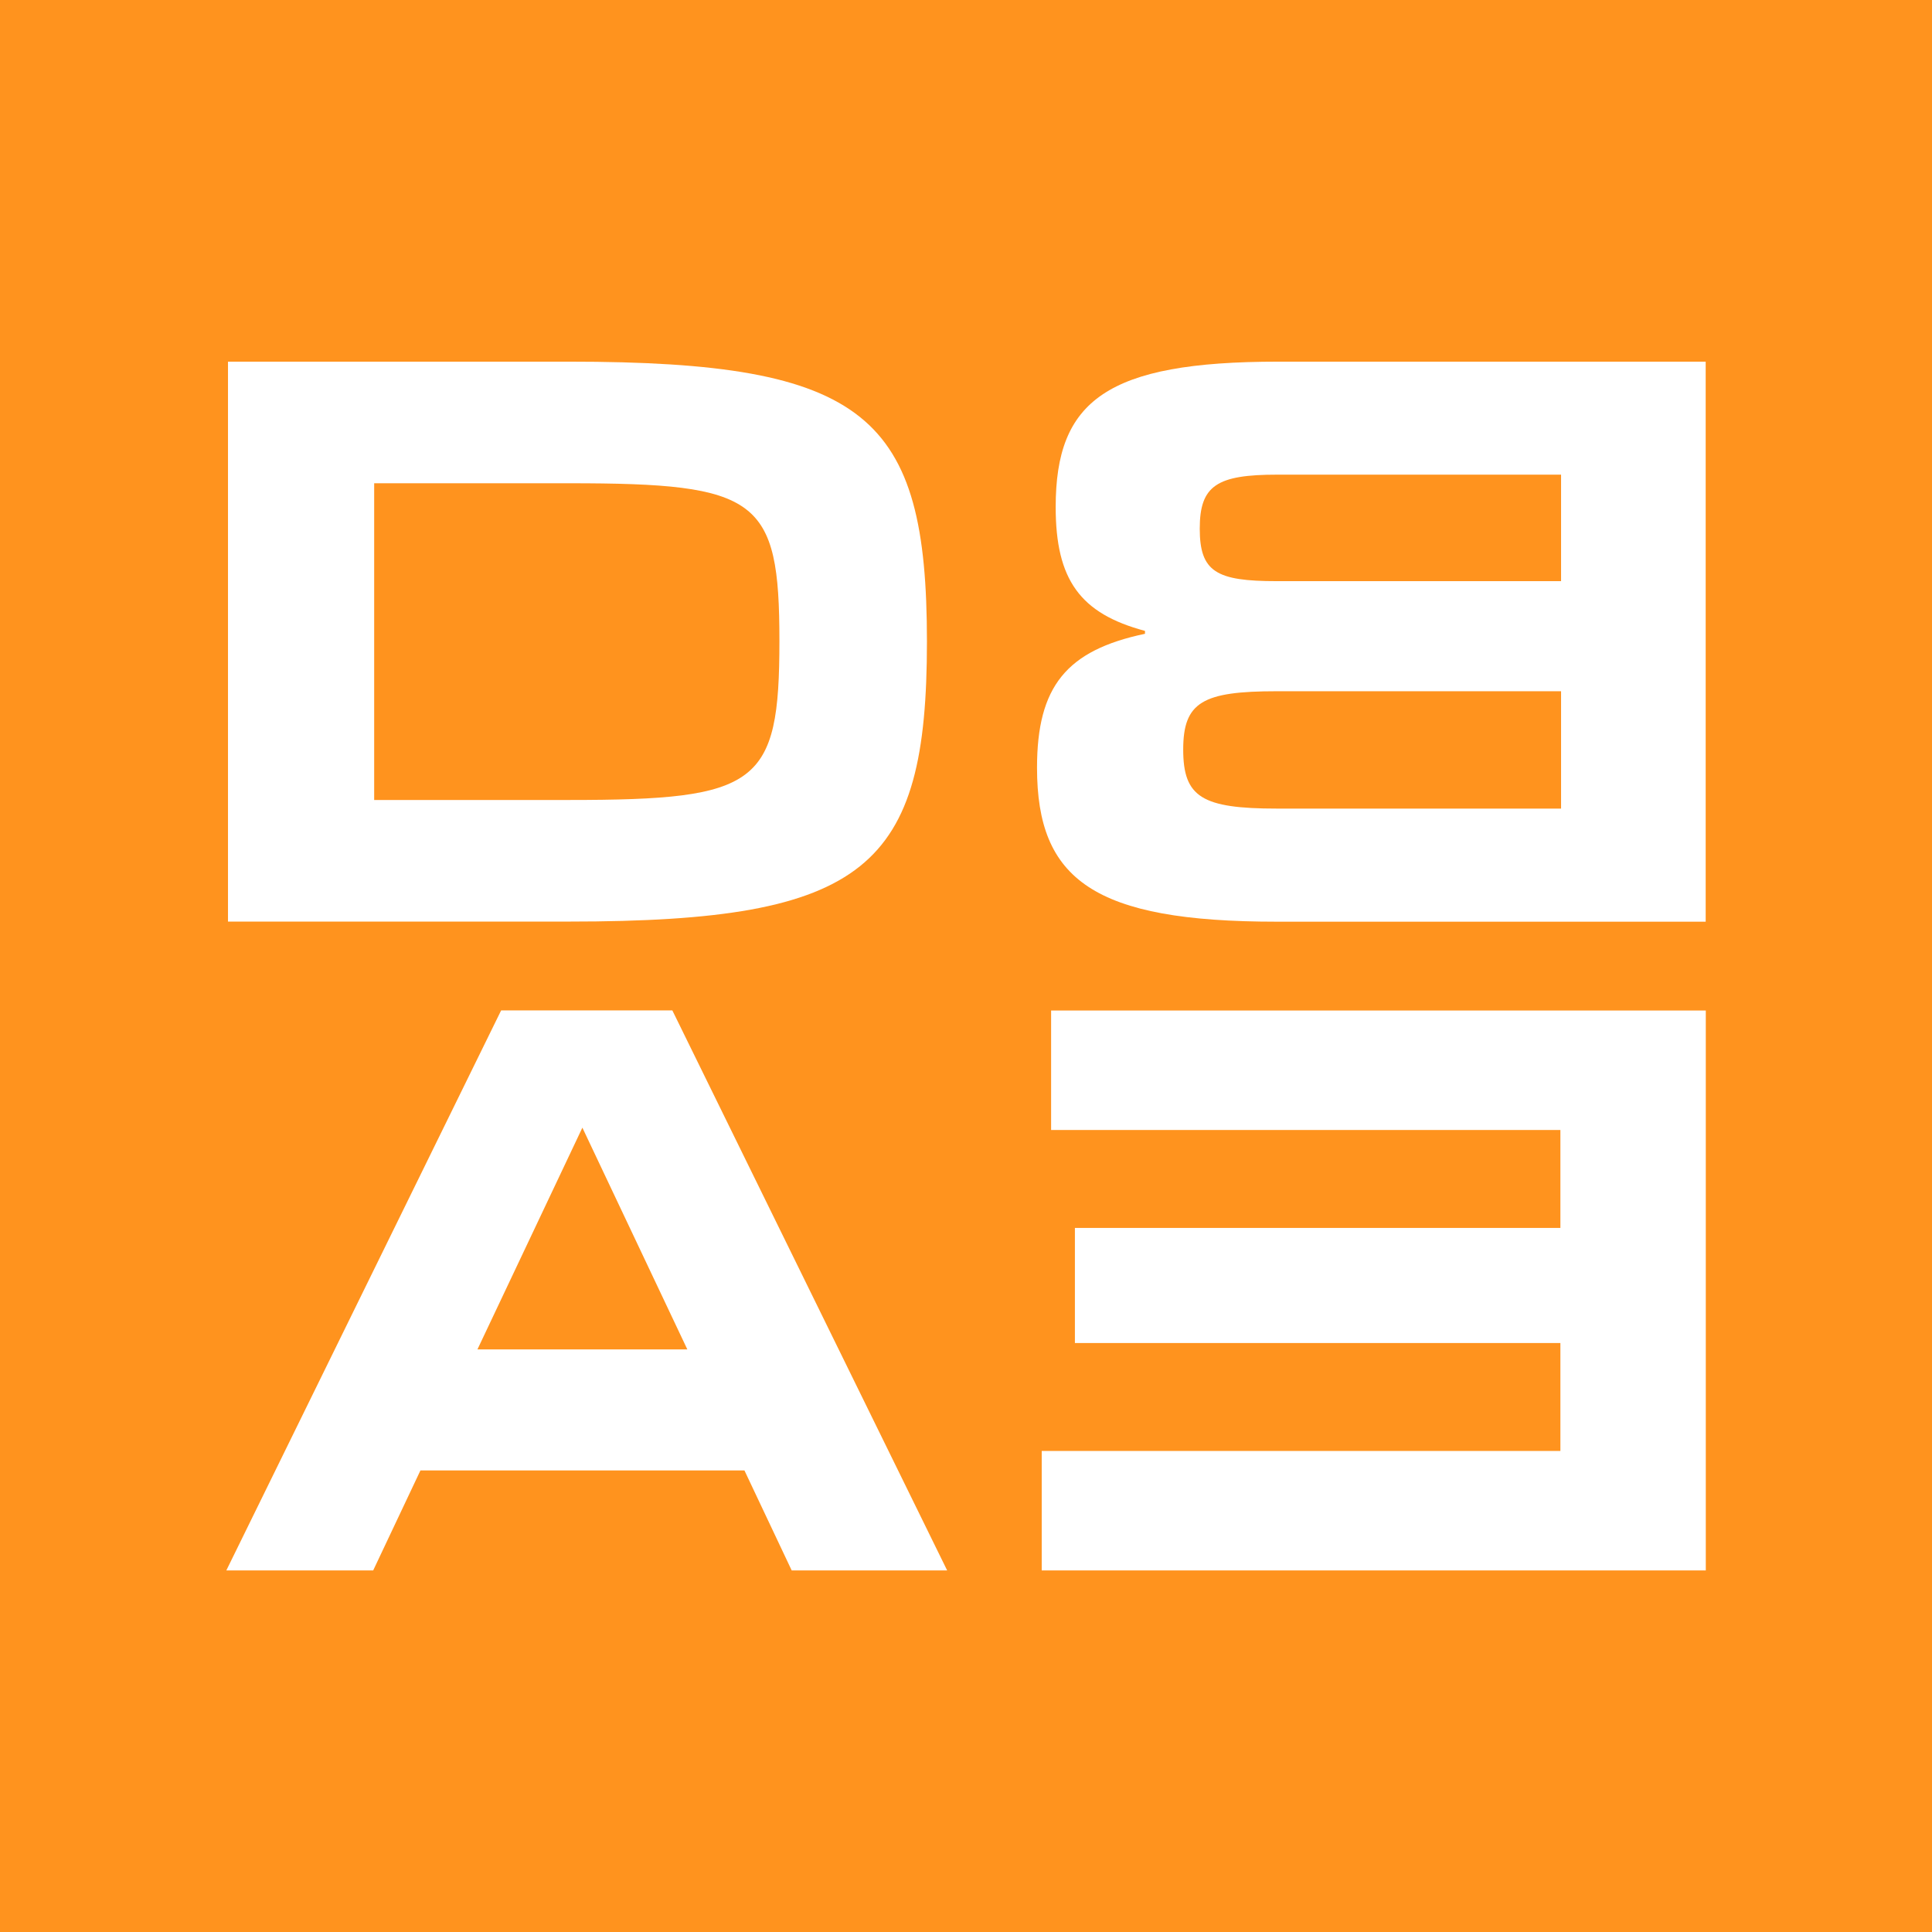 <?xml version="1.0" encoding="UTF-8"?>
<svg id="Layer_2" data-name="Layer 2" xmlns="http://www.w3.org/2000/svg" viewBox="0 0 172.87 172.87">
  <defs>
    <style>
      .cls-1 {
        fill: #ff931e;
      }

      .cls-2 {
        fill: #fff;
      }
    </style>
  </defs>
  <g id="Layer_1-2" data-name="Layer 1">
    <rect class="cls-1" width="172.87" height="172.87"/>
    <g>
      <path class="cls-2" d="M20.4,32.36h30.53c26.66,0,32.01,4.83,32.01,25.05,0,20.22-5.35,25.05-32.01,25.05h-30.53v-50.11ZM50.93,71.58c16.94,0,18.81-1.35,18.81-14.23,0-12.75-1.87-14.11-18.81-14.11h-17.45v28.34h17.45Z"/>
      <path class="cls-2" d="M152.63,82.47h-38.39c-16.36,0-21.45-3.74-21.45-13.78,0-7.28,2.64-10.5,9.66-11.98v-.26c-5.8-1.55-7.99-4.57-7.99-11.08,0-9.53,4.57-13.01,19.9-13.01h38.26v50.11ZM139.68,52v-9.53s-25.38,0-25.38,0c-5.41,0-6.95.96-6.95,4.83s1.48,4.7,6.89,4.7h25.44ZM139.68,72.35v-10.5s-25.44,0-25.44,0c-6.63,0-8.37.97-8.37,5.22s1.68,5.28,8.37,5.28h25.44Z"/>
      <path class="cls-2" d="M44.84,90.41h15.32l24.59,50.11h-13.91l-4.23-8.95h-28.99l-4.23,8.95h-13.14l24.59-50.11ZM61.5,120.74l-9.39-19.84-9.39,19.84h18.78Z"/>
      <path class="cls-2" d="M152.63,140.52h-59.42v-10.69h46.41s0-9.66,0-9.66h-43.44v-10.3h43.44s0-8.76,0-8.76h-45.57v-10.69h58.58v50.11Z"/>
    </g>
  </g>
</svg>